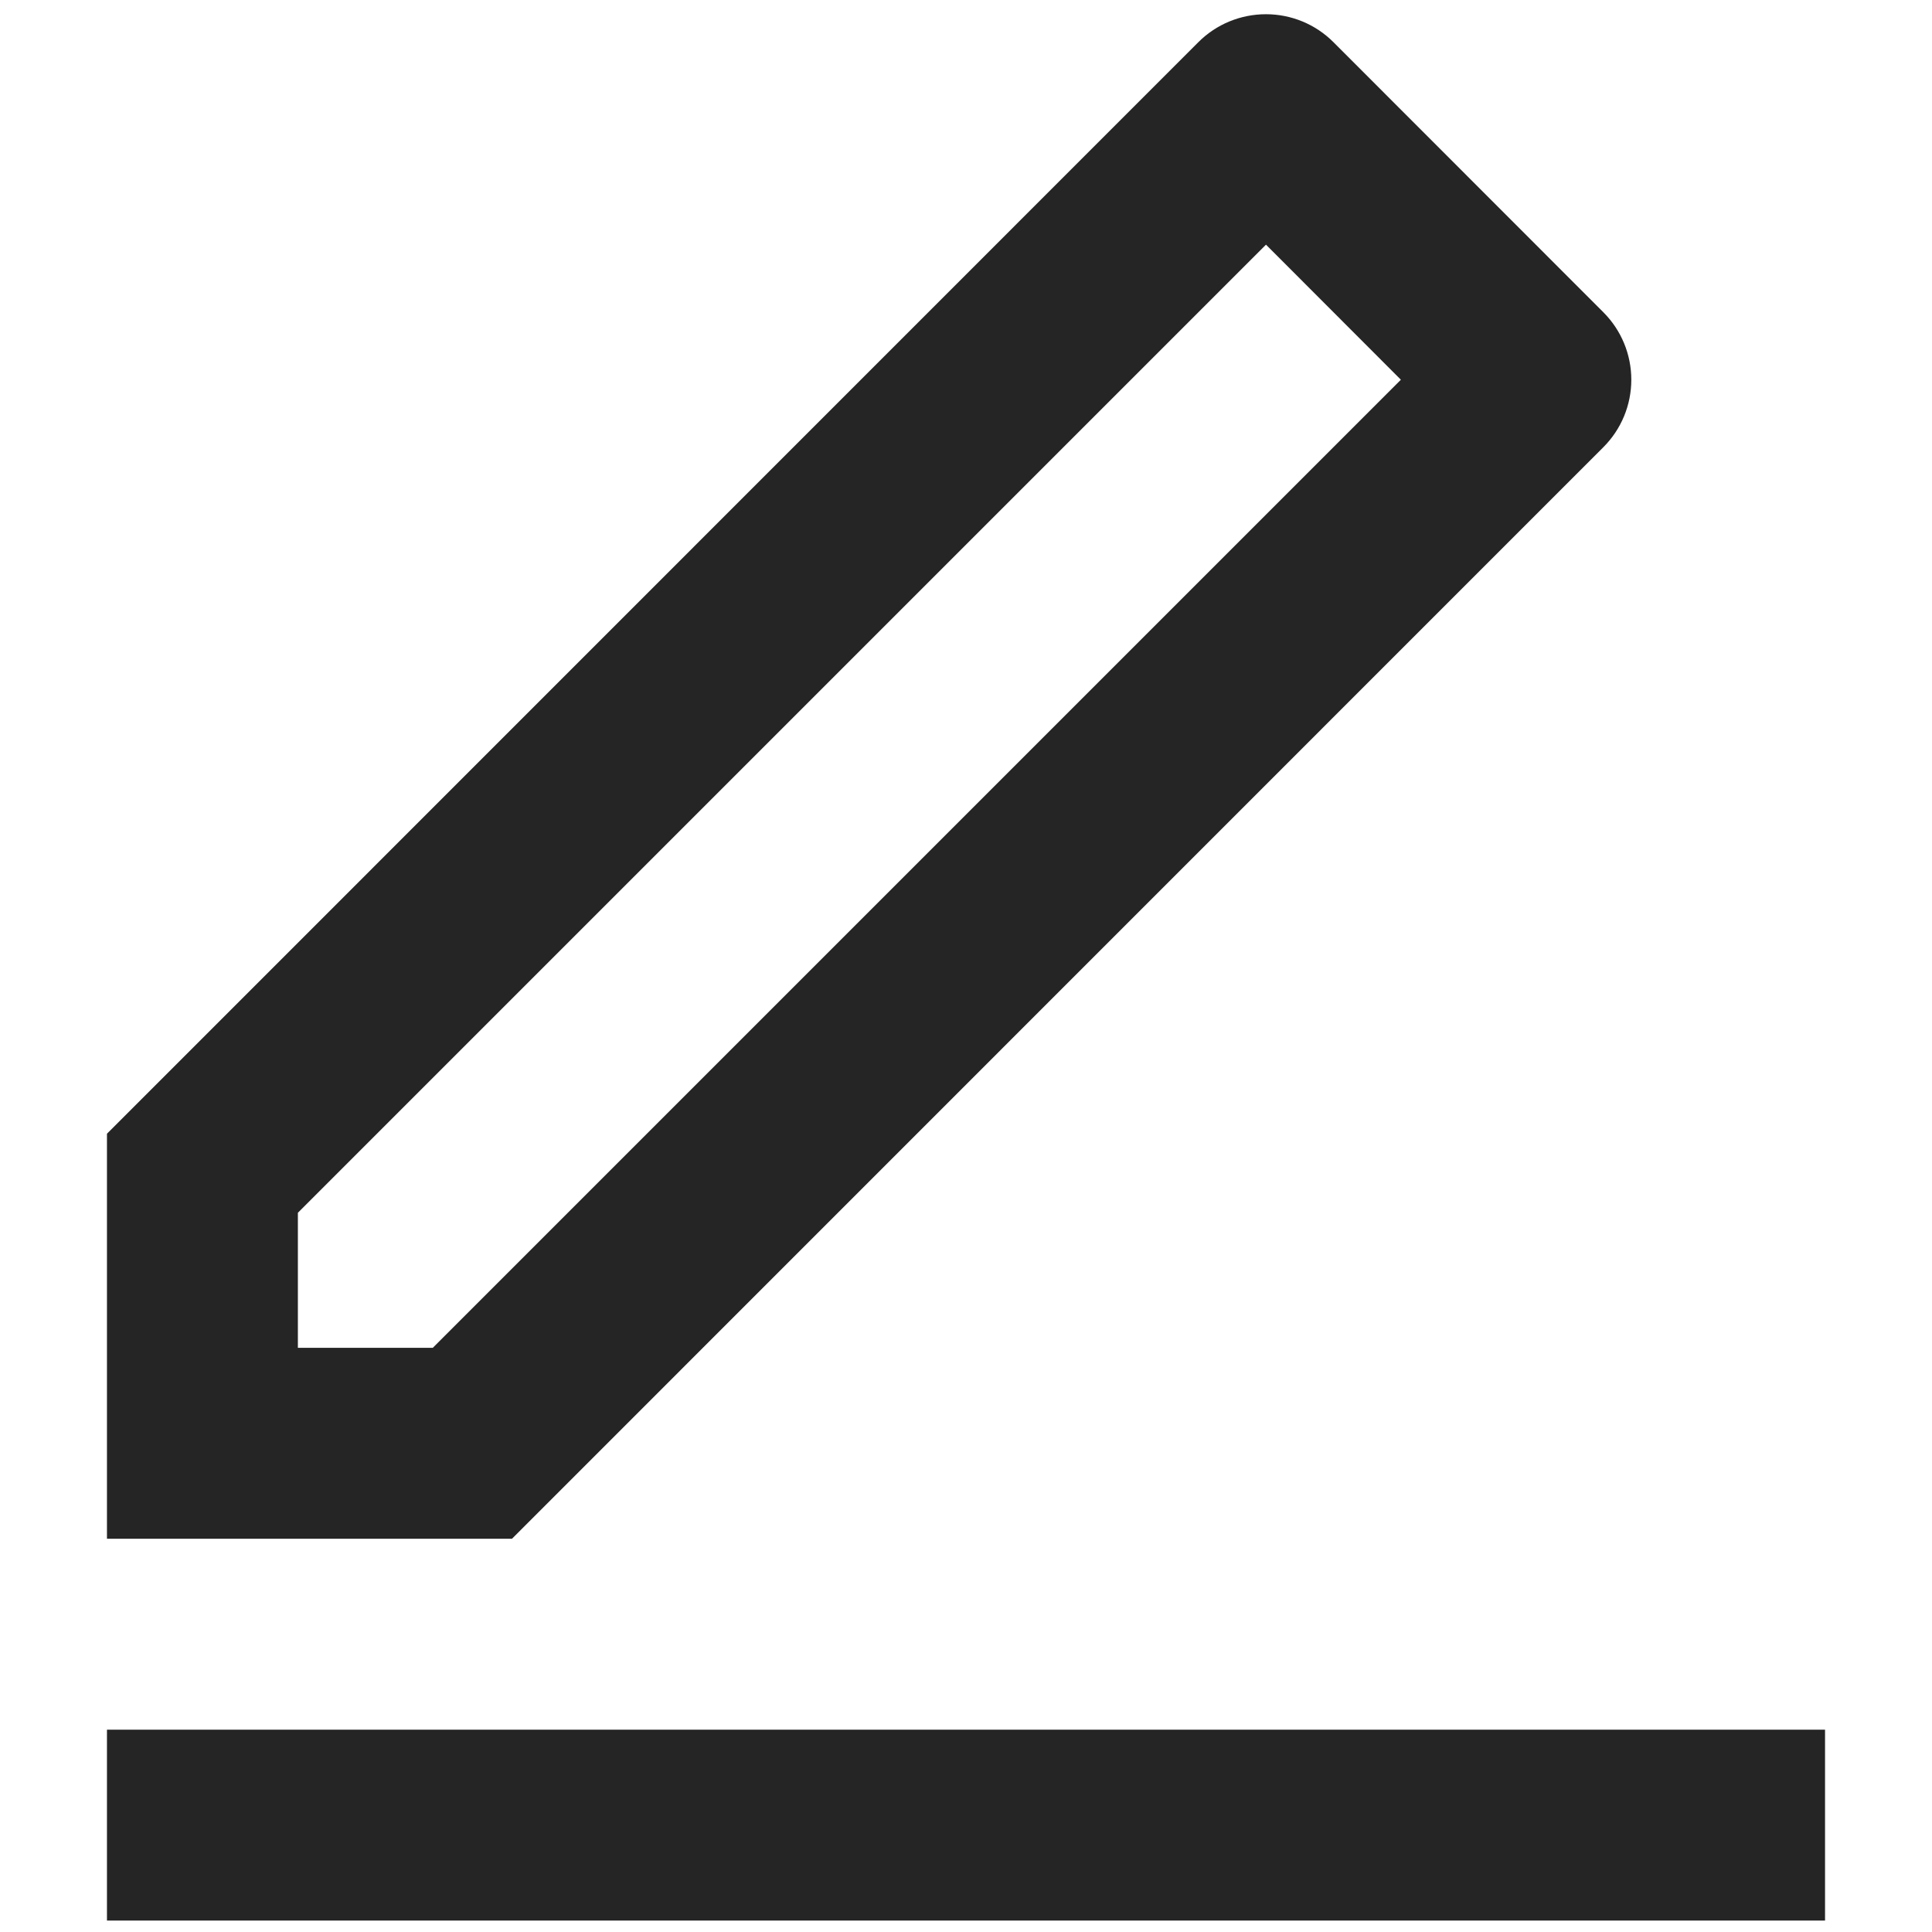<svg width="11" height="11" viewBox="0 0 11 11" fill="none" xmlns="http://www.w3.org/2000/svg">
<path d="M2.464 7.674L7.976 2.162L7.208 1.393L1.696 6.905V7.674H2.464ZM2.915 8.761H0.609V6.455L6.823 0.24C6.925 0.138 7.063 0.081 7.208 0.081C7.352 0.081 7.49 0.138 7.592 0.24L9.129 1.778C9.231 1.88 9.288 2.018 9.288 2.162C9.288 2.306 9.231 2.444 9.129 2.546L2.915 8.761ZM0.609 9.848H10.391V10.935H0.609V9.848Z" fill="#252525"/>
</svg>
